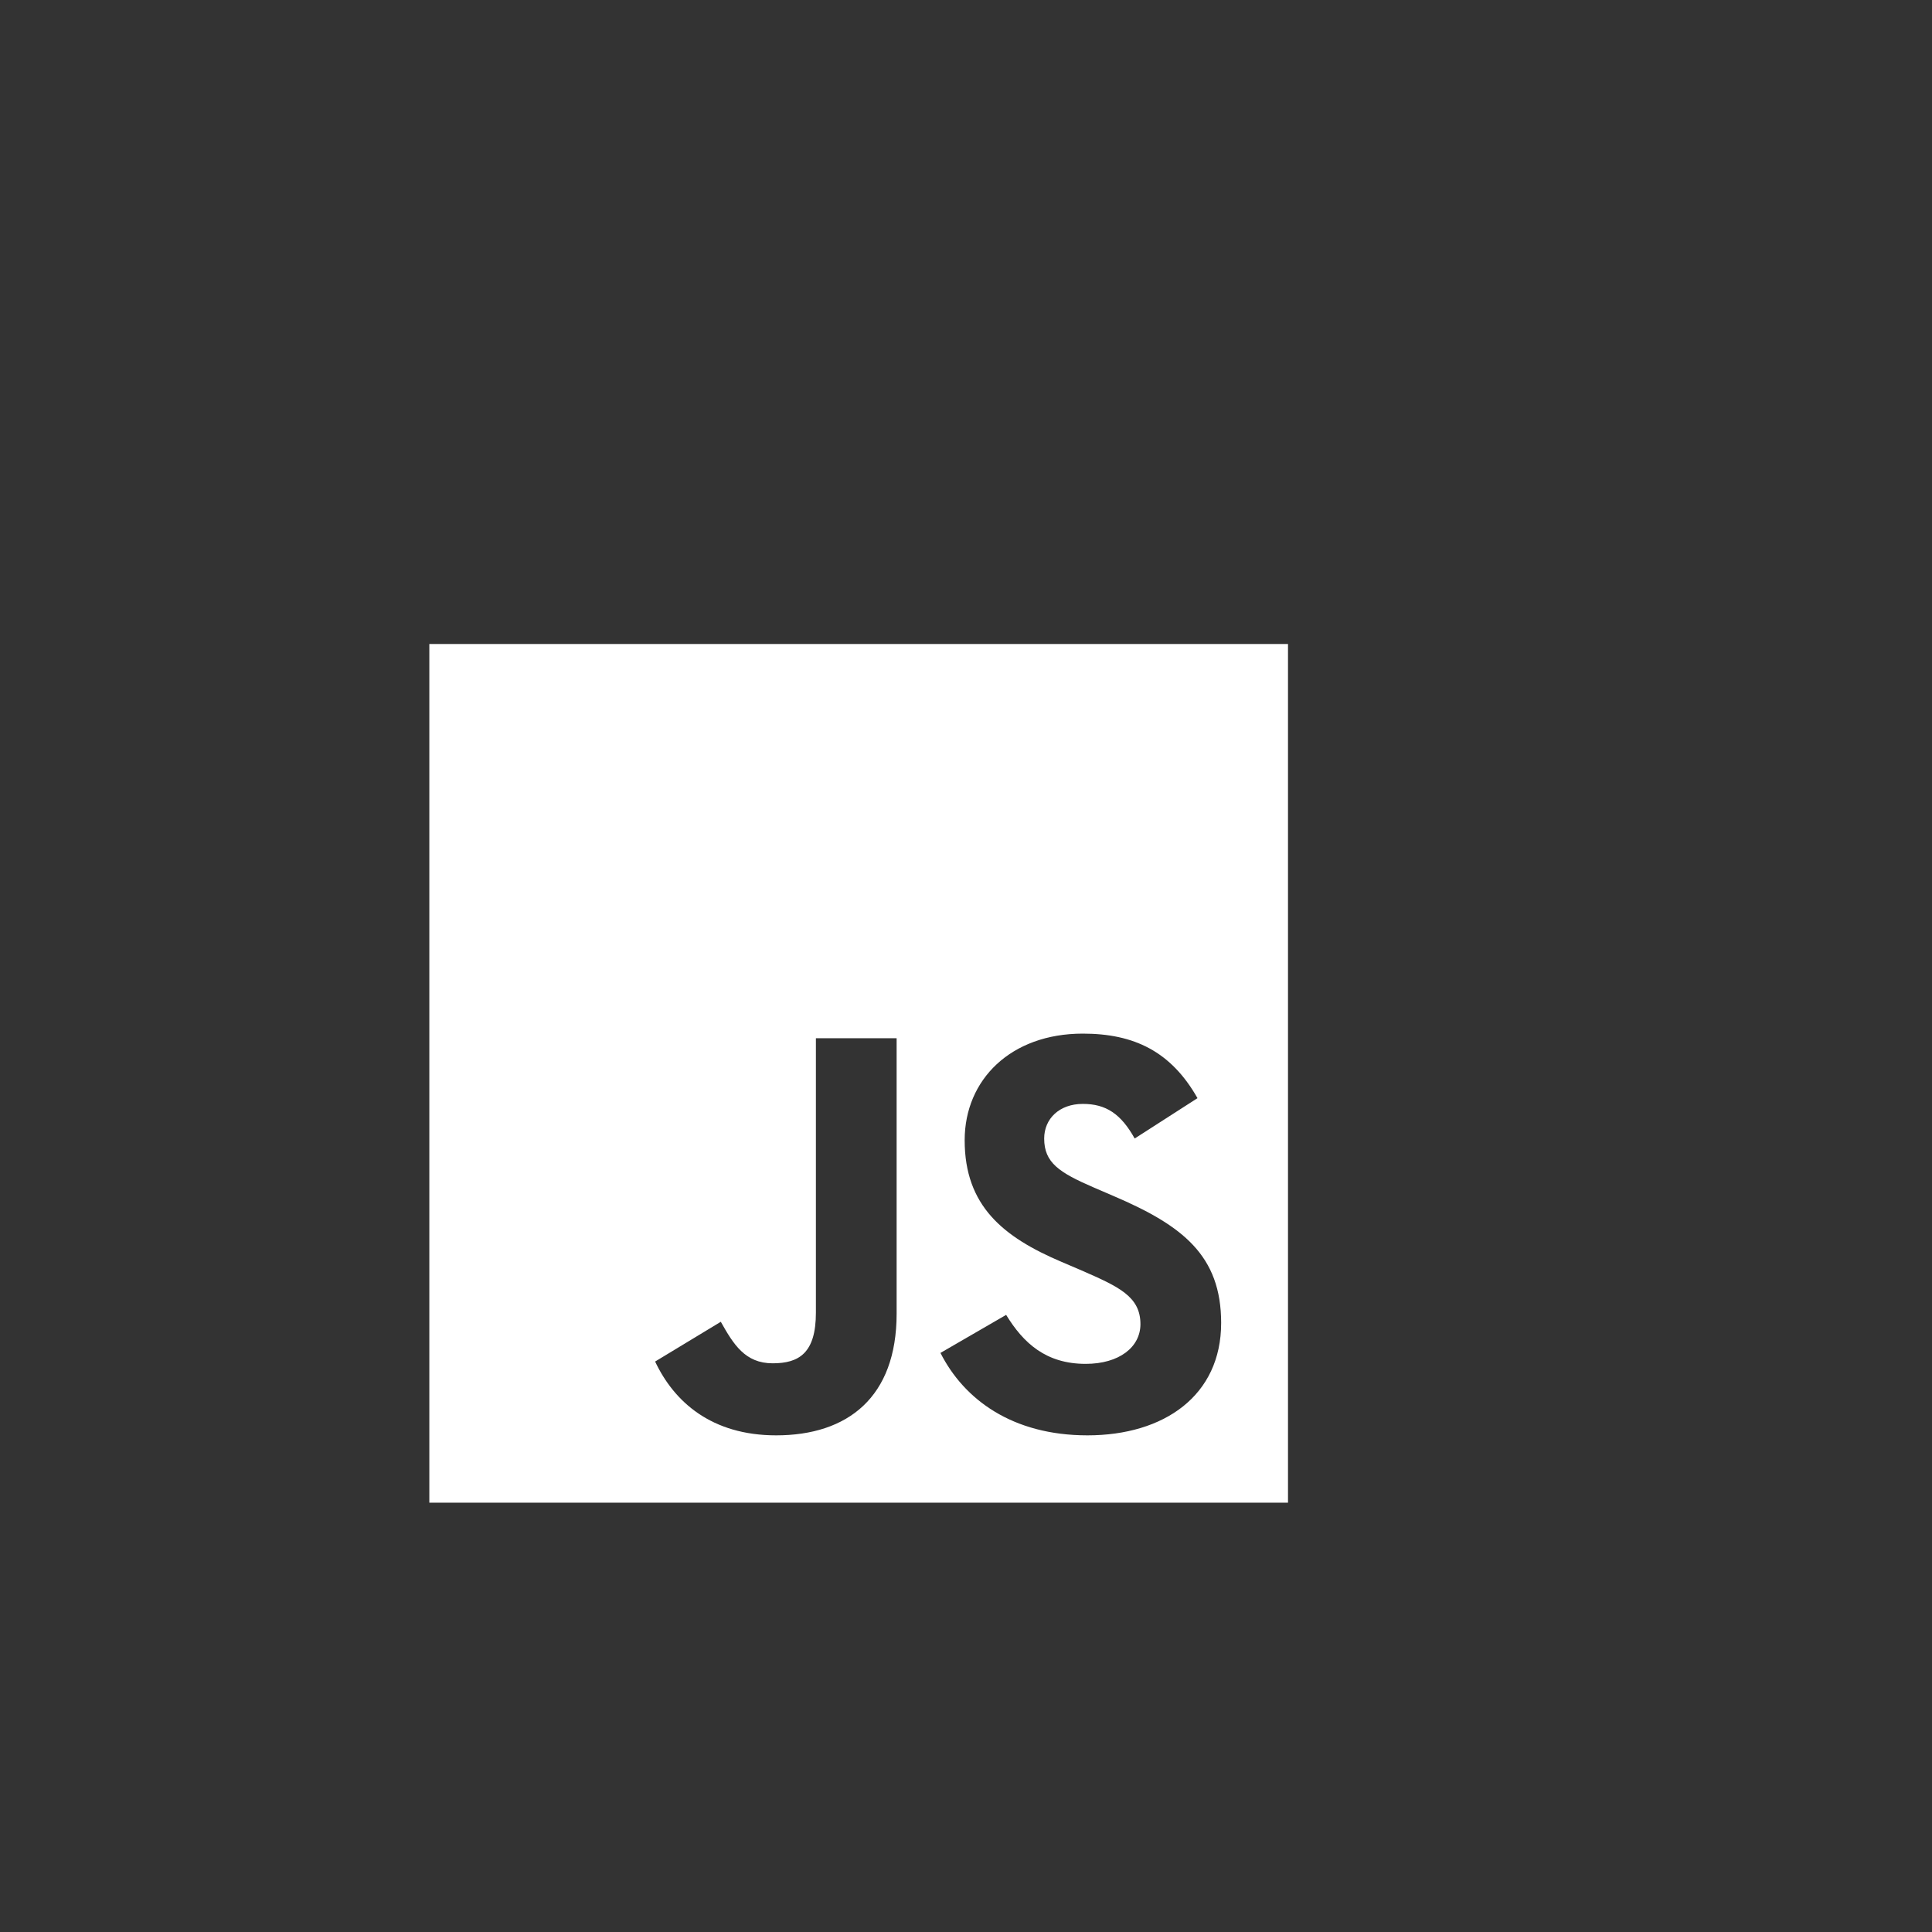 <svg viewBox="0 0 45 45" fill="none" xmlns="http://www.w3.org/2000/svg">
    <rect x="0" y="0" width="45" height="45" fill="#333333" stroke="none"/>
    <path fill-rule="evenodd" clip-rule="evenodd"
          d="M30 15L10 15L10 35H30L30 15ZM16.789 30.787L15.259 31.713C15.702 32.653 16.574 33.432 18.078 33.432C19.743 33.432 20.884 32.546 20.884 30.599V24.182H19.004V30.572C19.004 31.512 18.615 31.754 17.997 31.754C17.353 31.754 17.084 31.311 16.789 30.787ZM23.435 30.626L21.905 31.512C22.455 32.599 23.583 33.432 25.328 33.432C27.114 33.432 28.443 32.506 28.443 30.814C28.443 29.243 27.543 28.545 25.945 27.861L25.476 27.659C24.67 27.31 24.321 27.082 24.321 26.518C24.321 26.062 24.67 25.712 25.221 25.712C25.758 25.712 26.107 25.941 26.429 26.518L27.892 25.578C27.275 24.491 26.416 24.075 25.221 24.075C23.543 24.075 22.469 25.148 22.469 26.558C22.469 28.089 23.368 28.814 24.724 29.391L25.194 29.592C26.053 29.968 26.563 30.196 26.563 30.841C26.563 31.378 26.067 31.767 25.288 31.767C24.362 31.767 23.838 31.284 23.435 30.626Z"
          fill="white"/>
</svg>

